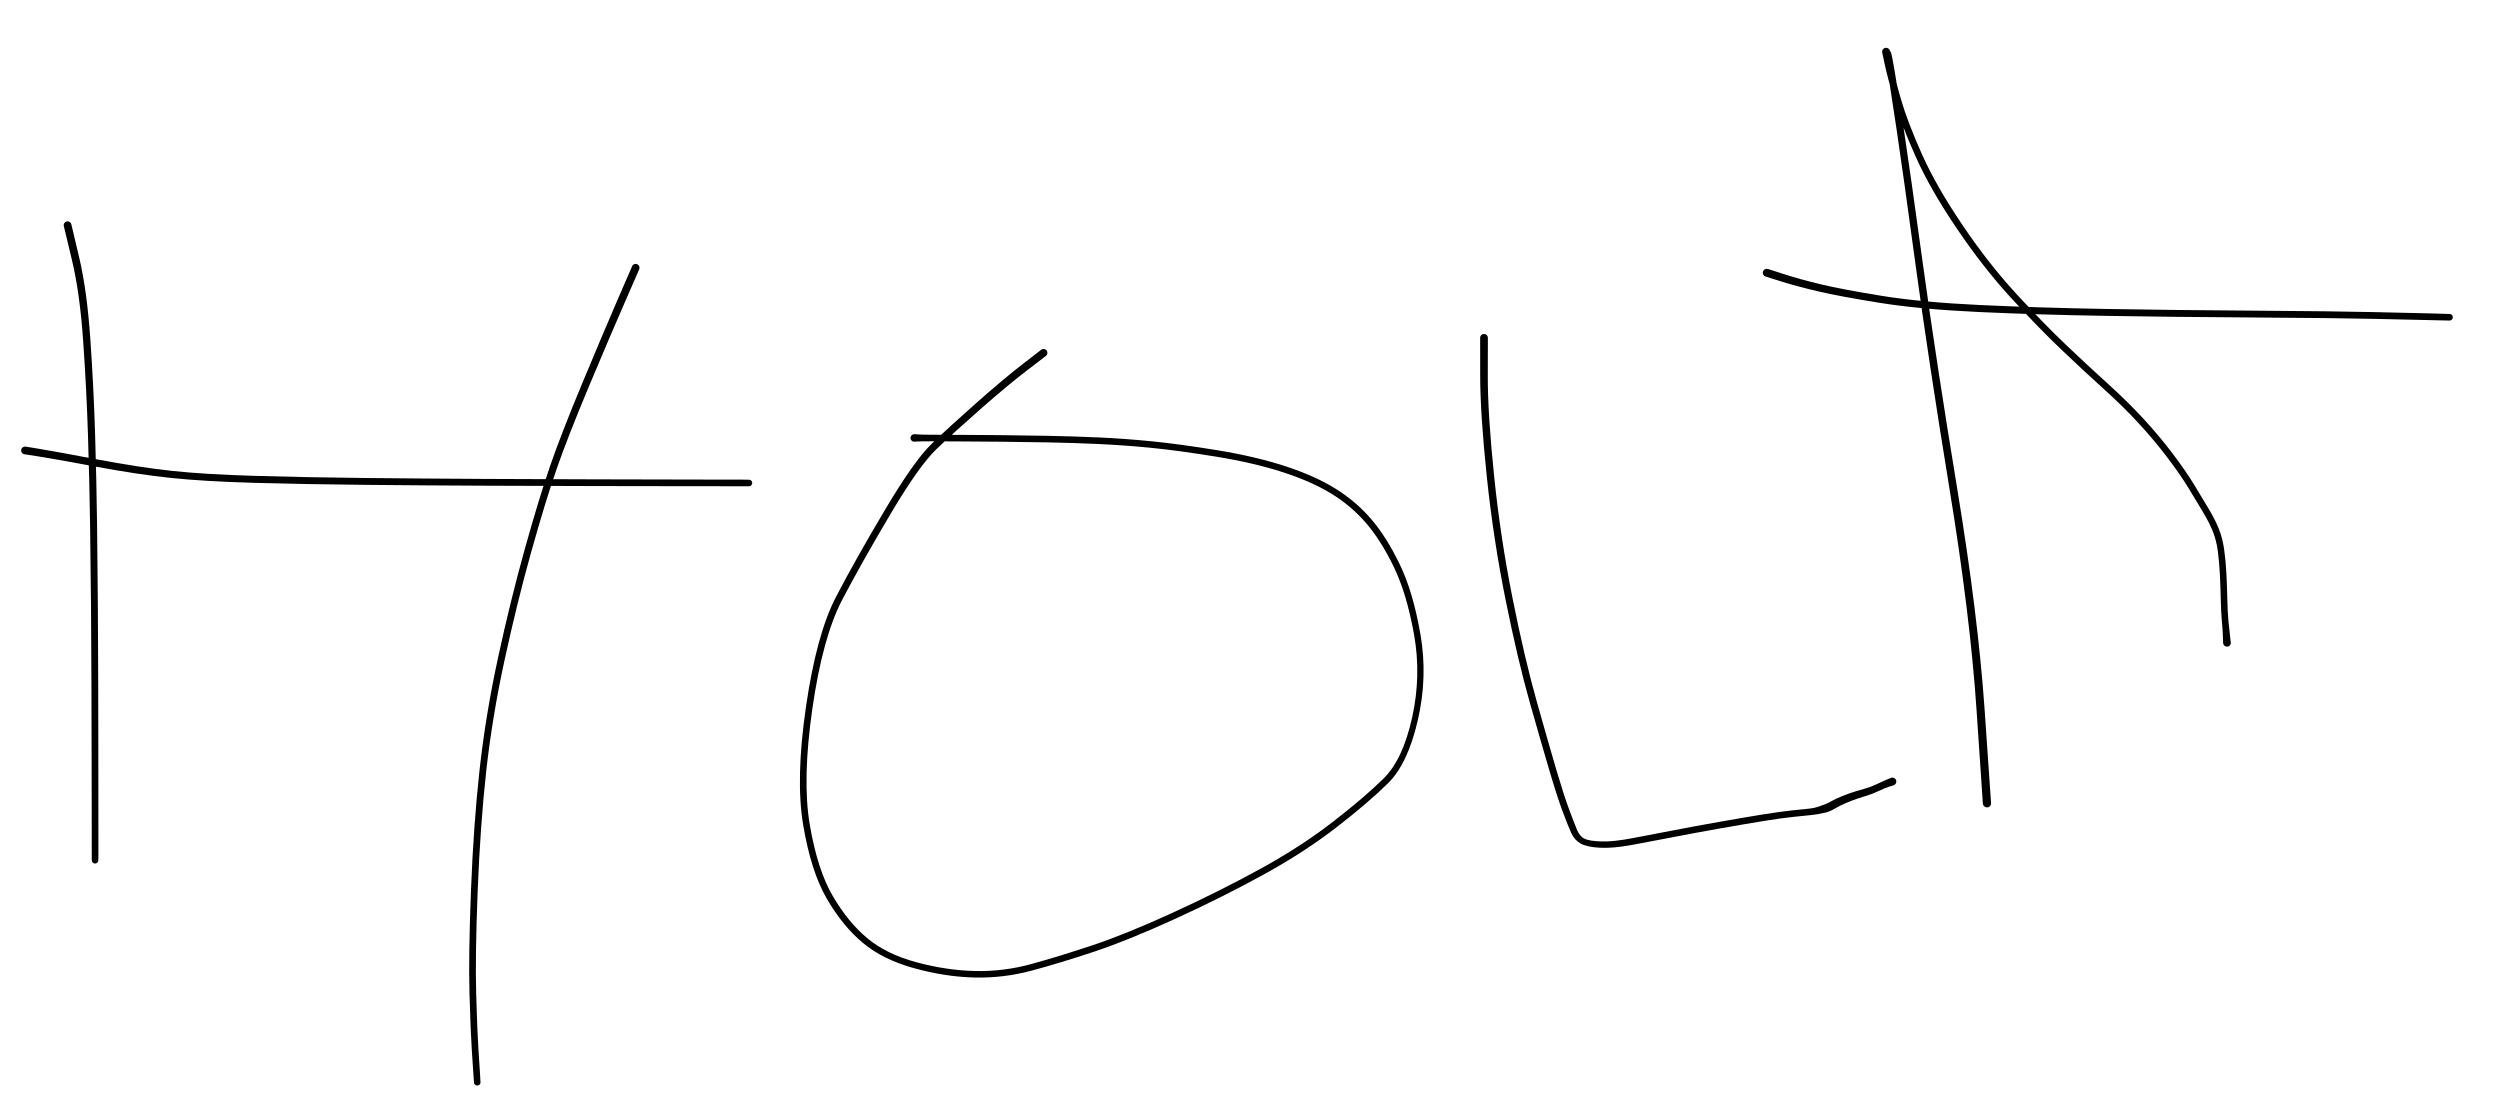 <svg version="1.1" xmlns="http://www.w3.org/2000/svg" viewBox="0 0 999 447" width="999" height="447">
  <!-- svg-source:excalidraw -->
  <!-- payload-type:application/vnd.excalidraw+json --><!-- payload-version:2 --><!-- payload-start -->eyJ2ZXJzaW9uIjoiMSIsImVuY29kaW5nIjoiYnN0cmluZyIsImNvbXByZXNzZWQiOnRydWUsImVuY29kZWQiOiJ4nNVabXPTOFx1MDAxMP6eX9FcdF9x0ftcdTAwMGLfaHkpXHUwMDFkrnCT41xu3DA3pnFcdTAwMWKTNDa2U9oy/Pez3TbyqtC1XHUwMDA26sn5QyeW9ulqpdWzq5W/jba2xtVFnoxcdTAwMWZvjZPzo3iRTov46/hh036WXHUwMDE0ZZot6y7WvpfZqjhqJWdVlZePXHUwMDFmPYrzfPskrT5l2Xz7KDu9giWL5DRZVmUt+E/9vrX1rf3bUXRcXCTJWk3b41RR5jdcdTAwMWVky1YrZUJcdTAwMTGpXHJxXHUwMDEyafm01lYl07r7OF6UietpmsYk+Wv38PTp81eXkz/3TXG+s/9Hljitx+liMakuXHUwMDE2VzbFR7NV0ektq1wimyeH6bSaNdq99jWuzOo5c6hcIludzJZJWVx1MDAwMkyWx0dpddG0XHUwMDExsm6Nlyft/3At5/VcdTAwMWJXYltQpTTVkllm9bq3wTMlt7mtXHUwMDFmbqxcdTAwMTJGXGJvXFy72VwiK5pxPSDt40b2KT6an9TDW07XMlVcdTAwMTEvyzwu6uVycl9vLHbDnyXpyaxqtEs3mjJp550yboXRurMsjZb85bT1gI/+vM3iXCK/np9xO5rOXGKb12dcdTAwMWT3ceBVPo2v1pkqqSRcdTAwMTOSKi2cykW6nNedy9VisW7Ls7Trhs3jfm25WW9f1r8/PvyhtJuN5lx1MDAxMSpM3oowecpsIECFarCBJjOqXHUwMDAzXHUwMDAx3Fx1MDAwNFx1MDAwMiRcdTAwMGZcdTAwMDWEXHUwMDBlqVx1MDAwYlx1MDAxOHnA8VwiLqvd7PQ0rWpPe9M4j+9RZXq6WtR++KaoXHUwMDFkuCGLx1tVsXKsk1+3Xzlv2/r94e/kQGaIpjVcdTAwMDU4xsAo8EhOnlxcppNnab73llxcvJOf2YeCbDxcdTAwMDVcbn1cdTAwMDdcdTAwMDVyOVx1MDAxNFx1MDAwNTLLb3MgdW03XHUwMDE0qLmgQlNpXHUwMDA2pkDNlDP+/inQdsXRvaoh36DyNlCeilCA86N+XHUwMDAwJnggQItAgGWhgNAh/Vx1MDAxY/B/JEAqXHUwMDA1MVRcYtqfXHUwMDAxd9/uz+eXZHn2nk7tZTX79zh+c77pXGYoLb0rXHQ0bCBcdTAwMDZUTvGaXHUwMDAwOXdjvWFAQ6Sth0lcdTAwMDdnQC2t89/7ZsCIXHUwMDAxeTxcdTAwMGKMIEdZNF+JXHUwMDA0ZFx1MDAxMMpQhISsplBKiJSCiV1cdTAwMGZcdTAwMDTQwaRcZkRwiqankVx1MDAwMpZzhs+VXHUwMDAy1Fa75a8gNpdccjn3XHUwMDFi12xIKGFcXLqog5Lhyd7hc7I4WO1oejB/lT95MZ3v/rHpZKjlXSdiTtVQ6aBycalzJL6VXHUwMDBmasI1I0xcdTAwMGZNhkZcdTAwMTnl3Pf+yVx1MDAxMNJcYlx1MDAwZZBg94lcdTAwMWUkXHUwMDAy2FPiXHUwMDFj4uWQPdiz3kIwP8JHRVx0YKo+/Gkgf3LcXHUwMDEyXHJcdTAwMTaDXHRcdTAwMWMhQSrJJMVcdTAwMTcw+PhccseE1ihcdTAwMTiHZqNcdTAwMDVcdTAwMDHoIVxmj1x1MDAwMdZAXHUwMDFmxKsgXGYgqEHXm1xuiOhRaZFgZ1CJumHn6Ni+9rBDgOXW6Gp7hstcdTAwMWXFXHUwMDE5XHRcdTAwMDDo/rbAaoF6k5dcIqBrzYH74XuIqjD5iFx1MDAwN8qzUIAggVx1MDAwMLin+1x1MDAwMMRvXHUwMDAzjDzg5iRELvDcPlx1MDAxZao68lx1MDAxYS7631x1MDAxMTxN9+e7Z2+PXHUwMDE3++TL5/1JKdTe6+ebnlx1MDAxMVlO7syIyFB3XHUwMDA0nfqTy4hIR+FNhYzR+oQoretcdTAwMTkmJbLKSOfA951cdTAwMTJcdTAwMDFpPJyCelx1MDAxYcXr61xmXHUwMDE2i/BAxCHAoFx1MDAwMZtcdTAwMDPKp1x1MDAxNlxyXHUwMDEy3Iu/qM3cQlx1MDAwMGqDkIFcdTAwMDBpXHUwMDAzh6R1oNFeXHUwMDFkscflXHUwMDBlXHUwMDBivnthNnDpKFx1MDAxN8FcYlx1MDAxOYyAllx1MDAxYjyJgCGPXHUwMDFh/MbGq4CYXHUwMDFl6Zano0e65enAsycvQTP4XG7CWlx1MDAwM9W45bBcdTAwMDLyi4iRh9yg8K39xm51t1x1MDAwZX6M9y9oXFy+z2k12yNZ8Xr32ftcdTAwMDPO0lx1MDAwZn9/2fTwTSm/q7wr7FBcdTAwMTWNzobu1Hc7N/838ZtcdTAwMTMtiJGd+sIg8Zs1aoeL3zRIOlx1MDAwMlx1MDAxNFx1MDAxZNVrilwiIEdHfVx1MDAwZemQQKM6t8Mh1IP00OJBXGJcdTAwMWFcdTAwMGJuQ3qYr6H5XHUwMDA2r5zAOFjPXHUwMDE4XHUwMDFhclwiyiFcdTAwMDSvXCLAk25ELVx1MDAxYUFg3lx1MDAxM1GNWlx1MDAwMktcdTAwMWJcdTAwMTFV6HTB83FE8XqL9lx1MDAxMFx1MDAxY72gMFxuXCJcdTAwMThquYX+SHtcXOxCp6dcdTAwMDRcdTAwMWSV9daD4LVcdTAwMDeIwFx1MDAxMyxcdTAwMGag0bn1XHUwMDAwXG5cdTAwMDfAqcWzdVx1MDAxZoBP7M9cdTAwMDEjXHUwMDBmuDnRv1x1MDAxM1xc/OivlOBWXHUwMDEy2z/6XHUwMDFm7pzNMpbkk8mrly+KmXpcdTAwMTfZd8XGR39cIvidl7tiqPtcZvOjz1vcrcV18JfGXG5lbOejo2FiP+V2wOtcZnjMxKThUVx1MDAxY1xyMLBYi8djXHUwMDAzT2Y9XHUwMDBlTTxcZlBcdTAwMWaLXHUwMDAzXHUwMDAx3qctOMBAXHJo3L5cdTAwMDMwXHUwMDEwm42uVYzjPJ9UNbjuu+K22uPT6SS9TICa8VmafN25velcdTAwMWVcdTAwMWO3z3h0zZBcclx1MDAwZrWKvn1cdTAwMWZ9/1x1MDAwZt/1xLMifQ==<!-- payload-end -->
  <defs>
    <style>
      @font-face {
        font-family: "Virgil";
        src: url("https://excalidraw.com/Virgil.woff2");
      }
      @font-face {
        font-family: "Cascadia";
        src: url("https://excalidraw.com/Cascadia.woff2");
      }
    </style>
  </defs>
  <rect x="0" y="0" width="999" height="447" fill="#ffffff"/><g transform="translate(27 90) rotate(0 5.5 128.5)" stroke="none"><path fill="#000000" d="M 1.51,-0.36 Q 1.51,-0.36 4.64,12.87 7.77,26.10 9.11,45.64 10.45,65.19 11.00,83.53 11.56,101.87 11.79,119.73 12.02,137.59 12.11,152.66 12.21,167.72 12.24,181.89 12.28,196.05 12.29,208.11 12.31,220.17 12.31,229.61 12.32,239.04 12.32,244.20 12.32,249.37 12.32,251.56 12.32,253.75 12.28,253.96 12.25,254.17 12.15,254.36 12.05,254.55 11.89,254.70 11.74,254.85 11.54,254.94 11.35,255.03 11.13,255.05 10.92,255.07 10.71,255.03 10.50,254.98 10.32,254.87 10.14,254.76 10.00,254.60 9.86,254.44 9.78,254.24 9.70,254.04 9.69,253.82 9.68,253.61 9.73,253.40 9.79,253.20 9.91,253.02 10.03,252.84 10.20,252.71 10.37,252.58 10.58,252.52 10.78,252.45 10.99,252.45 11.21,252.45 11.41,252.52 11.61,252.58 11.78,252.71 11.95,252.84 12.07,253.02 12.19,253.20 12.25,253.40 12.31,253.61 12.30,253.82 12.29,254.04 12.21,254.24 12.13,254.43 11.99,254.60 11.85,254.76 11.67,254.87 11.48,254.98 11.27,255.03 11.07,255.07 10.85,255.05 10.64,255.03 10.44,254.94 10.25,254.85 10.10,254.70 9.94,254.55 9.84,254.36 9.74,254.18 9.70,253.96 9.67,253.75 9.67,253.75 9.67,253.75 9.67,251.56 9.66,249.37 9.66,244.21 9.65,239.05 9.64,229.61 9.63,220.17 9.60,208.12 9.58,196.06 9.53,181.90 9.48,167.74 9.37,152.69 9.25,137.63 9.00,119.80 8.74,101.96 8.15,83.67 7.57,65.39 6.22,46.09 4.87,26.79 1.67,13.57 -1.51,0.36 -1.54,0.17 -1.56,-0.01 -1.53,-0.19 -1.51,-0.38 -1.44,-0.55 -1.37,-0.73 -1.27,-0.88 -1.16,-1.04 -1.02,-1.16 -0.87,-1.29 -0.71,-1.37 -0.54,-1.46 -0.36,-1.50 -0.17,-1.55 0.01,-1.55 0.19,-1.54 0.38,-1.50 0.56,-1.45 0.73,-1.36 0.89,-1.27 1.03,-1.15 1.17,-1.02 1.28,-0.87 1.38,-0.71 1.45,-0.53 1.51,-0.36 1.51,-0.36 L 1.51,-0.36 Z"/></g><g transform="translate(10 180) rotate(0 146.5 6.5)" stroke="none"><path fill="#000000" d="M 0.24,-1.54 Q 0.24,-1.54 5.70,-0.64 11.15,0.24 28.44,3.51 45.73,6.78 58.76,8.17 71.79,9.56 91.68,10.15 111.56,10.75 136.12,11.01 160.68,11.26 184.35,11.38 208.01,11.49 226.98,11.54 245.95,11.59 259.19,11.61 272.43,11.63 278.34,11.65 284.25,11.66 286.77,11.66 289.28,11.67 289.49,11.70 289.70,11.74 289.89,11.84 290.08,11.94 290.23,12.09 290.38,12.25 290.47,12.44 290.56,12.64 290.58,12.85 290.60,13.06 290.55,13.27 290.51,13.48 290.40,13.66 290.29,13.85 290.12,13.99 289.96,14.12 289.76,14.20 289.56,14.28 289.35,14.29 289.13,14.31 288.93,14.25 288.72,14.19 288.55,14.07 288.37,13.95 288.24,13.78 288.11,13.61 288.04,13.41 287.97,13.20 287.97,12.99 287.97,12.77 288.04,12.57 288.11,12.37 288.24,12.20 288.37,12.03 288.55,11.91 288.73,11.79 288.93,11.73 289.14,11.67 289.35,11.69 289.57,11.70 289.76,11.78 289.96,11.86 290.13,12.00 290.29,12.13 290.40,12.32 290.51,12.50 290.56,12.71 290.60,12.92 290.58,13.13 290.55,13.35 290.46,13.54 290.37,13.73 290.23,13.89 290.08,14.04 289.89,14.14 289.70,14.24 289.49,14.28 289.28,14.31 289.28,14.31 289.28,14.31 286.76,14.31 284.25,14.31 278.34,14.30 272.42,14.30 259.19,14.28 245.95,14.27 226.97,14.23 208.00,14.19 184.33,14.09 160.65,13.99 136.07,13.75 111.48,13.51 91.49,12.94 71.50,12.36 58.35,10.99 45.20,9.62 27.94,6.41 10.69,3.20 5.22,2.37 -0.24,1.54 -0.42,1.49 -0.60,1.43 -0.76,1.34 -0.93,1.25 -1.06,1.12 -1.20,0.99 -1.30,0.83 -1.40,0.67 -1.46,0.49 -1.52,0.31 -1.54,0.13 -1.56,-0.05 -1.53,-0.24 -1.50,-0.42 -1.42,-0.60 -1.35,-0.77 -1.24,-0.92 -1.13,-1.07 -0.98,-1.19 -0.84,-1.31 -0.67,-1.39 -0.50,-1.47 -0.31,-1.51 -0.13,-1.55 0.05,-1.54 0.24,-1.54 0.24,-1.54 L 0.24,-1.54 Z"/></g><g transform="translate(254 107) rotate(0 -33.5 165)" stroke="none"><path fill="#000000" d="M 1.43,0.62 Q 1.43,0.62 -4.34,13.83 -10.12,27.04 -18.62,47.30 -27.12,67.57 -31.59,80.45 -36.06,93.34 -41.70,113.45 -47.33,133.57 -52.31,156.47 -57.30,179.37 -59.70,201.12 -62.10,222.88 -63.12,249.07 -64.15,275.26 -63.72,290.10 -63.30,304.95 -62.83,312.11 -62.36,319.28 -62.17,322.34 -61.97,325.39 -61.99,325.60 -62.01,325.82 -62.10,326.01 -62.19,326.21 -62.33,326.37 -62.48,326.52 -62.67,326.62 -62.85,326.73 -63.06,326.76 -63.28,326.80 -63.49,326.77 -63.70,326.74 -63.89,326.64 -64.08,326.54 -64.23,326.39 -64.38,326.23 -64.47,326.04 -64.56,325.85 -64.59,325.63 -64.61,325.42 -64.57,325.21 -64.52,325.00 -64.42,324.82 -64.31,324.63 -64.15,324.49 -63.98,324.35 -63.79,324.27 -63.59,324.19 -63.37,324.17 -63.16,324.16 -62.95,324.22 -62.75,324.27 -62.57,324.39 -62.39,324.51 -62.26,324.68 -62.13,324.85 -62.06,325.05 -61.99,325.25 -61.98,325.46 -61.98,325.68 -62.05,325.88 -62.11,326.08 -62.24,326.26 -62.37,326.43 -62.55,326.55 -62.72,326.67 -62.93,326.73 -63.13,326.79 -63.35,326.78 -63.56,326.77 -63.76,326.70 -63.96,326.62 -64.12,326.48 -64.29,326.35 -64.40,326.16 -64.51,325.98 -64.56,325.77 -64.61,325.56 -64.61,325.56 -64.61,325.56 -64.81,322.51 -65.01,319.45 -65.49,312.24 -65.96,305.02 -66.39,290.09 -66.82,275.16 -65.80,248.87 -64.78,222.58 -62.37,200.69 -59.96,178.79 -54.98,155.81 -50.00,132.82 -44.36,112.62 -38.72,92.42 -34.26,79.44 -29.79,66.45 -21.33,46.15 -12.87,25.85 -7.15,12.61 -1.43,-0.62 -1.33,-0.78 -1.24,-0.94 -1.11,-1.08 -0.97,-1.21 -0.81,-1.31 -0.65,-1.41 -0.48,-1.47 -0.30,-1.53 -0.11,-1.54 0.07,-1.56 0.26,-1.52 0.44,-1.49 0.61,-1.42 0.79,-1.34 0.94,-1.23 1.09,-1.11 1.20,-0.97 1.32,-0.82 1.40,-0.65 1.48,-0.48 1.52,-0.29 1.55,-0.11 1.54,0.07 1.54,0.26 1.48,0.44 1.43,0.62 1.43,0.62 L 1.43,0.62 Z"/></g><g transform="translate(417 141) rotate(0 27 126.5)" stroke="none"><path fill="#000000" d="M 0.95,1.23 Q 0.95,1.23 -6.54,6.96 -14.03,12.68 -24.95,22.26 -35.87,31.84 -42.80,38.48 -49.74,45.12 -61.21,64.49 -72.69,83.85 -80.47,98.71 -88.25,113.57 -92.37,142.11 -96.49,170.65 -93.39,188.70 -90.29,206.75 -84.16,217.16 -78.04,227.58 -70.39,233.94 -62.74,240.30 -50.74,243.53 -38.74,246.76 -27.38,247.02 -16.02,247.27 -4.97,244.25 6.06,241.23 19.42,236.78 32.78,232.33 51.34,223.85 69.91,215.37 86.41,206.32 102.91,197.26 115.60,187.42 128.30,177.58 135.94,170.03 143.58,162.48 147.29,145.72 151.00,128.96 148.04,112.47 145.08,95.98 139.85,85.30 134.63,74.62 128.74,67.85 122.86,61.08 115.00,56.26 107.15,51.43 95.55,47.67 83.94,43.90 68.70,41.44 53.46,38.97 42.67,37.92 31.88,36.87 21.85,36.42 11.82,35.97 1.81,35.78 -8.20,35.59 -17.34,35.51 -26.48,35.43 -33.82,35.39 -41.15,35.36 -44.85,35.34 -48.54,35.33 -50.11,35.42 -51.68,35.52 -51.92,35.48 -52.16,35.44 -52.38,35.32 -52.60,35.21 -52.76,35.03 -52.93,34.85 -53.03,34.63 -53.13,34.40 -53.16,34.16 -53.19,33.92 -53.13,33.68 -53.08,33.44 -52.95,33.23 -52.82,33.02 -52.64,32.86 -52.45,32.70 -52.22,32.61 -51.99,32.52 -51.75,32.51 -51.50,32.50 -51.27,32.57 -51.03,32.63 -50.83,32.77 -50.63,32.91 -50.48,33.11 -50.33,33.30 -50.26,33.53 -50.18,33.77 -50.18,34.01 -50.18,34.26 -50.26,34.49 -50.34,34.72 -50.49,34.91 -50.64,35.11 -50.84,35.24 -51.04,35.38 -51.28,35.45 -51.52,35.51 -51.76,35.50 -52.01,35.48 -52.23,35.39 -52.46,35.30 -52.65,35.14 -52.83,34.98 -52.96,34.77 -53.08,34.56 -53.13,34.32 -53.19,34.08 -53.16,33.84 -53.13,33.59 -53.03,33.37 -52.92,33.15 -52.75,32.97 -52.59,32.80 -52.37,32.68 -52.15,32.57 -51.91,32.53 -51.67,32.49 -51.67,32.49 -51.67,32.49 -50.10,32.60 -48.53,32.70 -44.83,32.72 -41.14,32.73 -33.80,32.77 -26.46,32.80 -17.30,32.88 -8.15,32.96 1.89,33.16 11.93,33.35 22.03,33.80 32.13,34.25 43.01,35.32 53.88,36.38 69.32,38.89 84.75,41.41 96.63,45.30 108.51,49.19 116.66,54.27 124.82,59.34 130.90,66.39 136.98,73.45 142.32,84.47 147.66,95.49 150.61,112.47 153.57,129.45 149.56,146.80 145.55,164.15 137.73,171.90 129.91,179.66 117.04,189.61 104.18,199.57 87.59,208.67 71.00,217.77 52.31,226.30 33.61,234.83 20.18,239.30 6.75,243.77 -4.64,246.84 -16.05,249.91 -27.73,249.61 -39.42,249.32 -51.89,245.85 -64.35,242.38 -72.33,235.67 -80.31,228.97 -86.61,218.11 -92.91,207.26 -96.03,188.78 -99.16,170.31 -94.92,141.33 -90.69,112.35 -82.88,97.40 -75.07,82.44 -63.39,62.78 -51.71,43.11 -44.74,36.39 -37.78,29.67 -26.82,19.99 -15.86,10.31 -8.40,4.53 -0.95,-1.23 -0.79,-1.33 -0.62,-1.43 -0.44,-1.48 -0.26,-1.53 -0.07,-1.54 0.10,-1.55 0.29,-1.52 0.47,-1.48 0.64,-1.40 0.82,-1.32 0.96,-1.21 1.11,-1.09 1.22,-0.94 1.34,-0.79 1.41,-0.62 1.49,-0.45 1.52,-0.26 1.56,-0.08 1.54,0.10 1.53,0.29 1.47,0.47 1.41,0.65 1.31,0.81 1.22,0.97 1.08,1.10 0.95,1.23 0.95,1.23 L 0.95,1.23 Z"/></g><g transform="translate(593 135) rotate(0 82 102)" stroke="none"><path fill="#000000" d="M 1.56,0 Q 1.56,0 1.52,15.23 1.49,30.47 4.05,55.27 6.61,80.07 11.42,104.09 16.23,128.11 21.13,145.49 26.04,162.86 28.98,172.85 31.93,182.84 34.03,188.48 36.13,194.12 37.23,196.72 38.33,199.31 40.29,200.21 42.26,201.10 46.97,201.24 51.69,201.37 58.83,200.03 65.98,198.69 74.82,196.97 83.66,195.25 94.34,193.36 105.01,191.48 111.85,190.39 118.69,189.30 123.06,188.84 127.44,188.37 129.58,188.17 131.72,187.98 133.08,187.52 134.43,187.06 135.87,186.55 137.30,186.05 138.92,185.10 140.54,184.16 143.14,183.13 145.74,182.09 148.01,181.38 150.28,180.66 152.40,180.08 154.52,179.50 156.74,178.44 158.96,177.38 160.80,176.59 162.64,175.80 162.89,175.75 163.14,175.70 163.40,175.73 163.66,175.77 163.89,175.88 164.12,175.99 164.30,176.18 164.49,176.36 164.60,176.59 164.72,176.82 164.75,177.07 164.79,177.33 164.74,177.58 164.69,177.84 164.57,178.06 164.44,178.29 164.25,178.46 164.06,178.63 163.82,178.74 163.58,178.84 163.33,178.86 163.07,178.88 162.82,178.82 162.57,178.76 162.35,178.62 162.13,178.48 161.97,178.28 161.81,178.08 161.72,177.84 161.63,177.60 161.62,177.34 161.61,177.08 161.69,176.84 161.76,176.59 161.91,176.38 162.06,176.17 162.27,176.02 162.48,175.87 162.73,175.79 162.97,175.71 163.23,175.72 163.49,175.73 163.73,175.81 163.97,175.90 164.18,176.06 164.38,176.22 164.52,176.44 164.66,176.66 164.72,176.91 164.78,177.16 164.76,177.42 164.74,177.67 164.64,177.91 164.54,178.15 164.37,178.34 164.20,178.53 163.97,178.66 163.75,178.79 163.75,178.79 163.75,178.79 161.96,179.34 160.16,179.90 157.73,181.07 155.30,182.25 153.25,182.85 151.19,183.46 149.05,184.19 146.91,184.92 144.54,185.93 142.17,186.94 140.23,188.10 138.28,189.26 136.73,189.64 135.18,190.02 133.57,190.31 131.97,190.59 129.84,190.79 127.72,190.99 123.41,191.45 119.10,191.90 112.29,192.99 105.47,194.08 94.82,195.96 84.17,197.84 75.32,199.57 66.46,201.30 59.03,202.66 51.60,204.02 46.37,203.76 41.14,203.49 38.64,202.09 36.15,200.68 34.87,197.87 33.60,195.06 31.46,189.34 29.31,183.61 26.35,173.61 23.38,163.61 18.42,146.14 13.46,128.67 8.60,104.52 3.73,80.37 1.12,55.42 -1.49,30.47 -1.52,15.23 -1.56,0 -1.53,-0.18 -1.51,-0.37 -1.45,-0.54 -1.38,-0.72 -1.27,-0.88 -1.16,-1.03 -1.02,-1.16 -0.88,-1.28 -0.72,-1.37 -0.55,-1.46 -0.37,-1.50 -0.18,-1.55 0.00,-1.55 0.18,-1.55 0.37,-1.50 0.55,-1.46 0.72,-1.37 0.88,-1.28 1.02,-1.16 1.16,-1.03 1.27,-0.88 1.38,-0.72 1.45,-0.54 1.51,-0.37 1.53,-0.18 1.56,0.00 1.56,0.00 L 1.56,0 Z"/></g><g transform="translate(794 321) rotate(0 27.5 -155.5)" stroke="none"><path fill="#000000" d="M -1.65,0.11 Q -1.65,0.11 -4.19,-37.55 -6.73,-75.21 -14.98,-125.65 -23.22,-176.09 -28.45,-214.54 -33.67,-252.99 -36.17,-269.60 -38.67,-286.22 -39.69,-292.63 -40.71,-299.04 -41.30,-299.55 -41.90,-300.06 -41.91,-300.25 -41.91,-300.44 -41.88,-300.63 -41.84,-300.82 -41.76,-300.99 -41.67,-301.17 -41.55,-301.32 -41.43,-301.47 -41.28,-301.58 -41.12,-301.70 -40.95,-301.77 -40.77,-301.85 -40.58,-301.88 -40.39,-301.91 -40.20,-301.90 -40.01,-301.88 -39.82,-301.82 -39.64,-301.76 -39.48,-301.66 -39.32,-301.56 -39.18,-301.42 -39.05,-301.28 -38.95,-301.11 -38.86,-300.95 -38.80,-300.76 -38.75,-300.58 -37.91,-295.60 -37.07,-290.62 -34.39,-281.37 -31.70,-272.13 -25.99,-259.35 -20.27,-246.57 -9.84,-231.13 0.59,-215.70 11.60,-203.71 22.60,-191.73 31.59,-183.18 40.58,-174.63 48.42,-167.55 56.26,-160.46 62.52,-153.67 68.78,-146.87 74.05,-139.93 79.32,-132.98 82.72,-127.41 86.13,-121.84 88.72,-117.47 91.31,-113.10 92.74,-109.43 94.18,-105.75 94.80,-101.21 95.43,-96.67 95.68,-91.58 95.94,-86.50 96.04,-81.47 96.15,-76.43 96.48,-72.91 96.81,-69.39 97.13,-66.82 97.45,-64.25 97.43,-64.00 97.41,-63.75 97.31,-63.52 97.21,-63.29 97.04,-63.10 96.88,-62.91 96.66,-62.79 96.44,-62.67 96.19,-62.62 95.94,-62.58 95.69,-62.61 95.45,-62.65 95.22,-62.76 95.00,-62.87 94.82,-63.05 94.64,-63.23 94.53,-63.45 94.42,-63.68 94.39,-63.93 94.35,-64.18 94.40,-64.42 94.45,-64.67 94.57,-64.89 94.70,-65.11 94.89,-65.27 95.07,-65.44 95.30,-65.54 95.54,-65.64 95.79,-65.66 96.04,-65.68 96.28,-65.61 96.52,-65.55 96.74,-65.42 96.95,-65.28 97.10,-65.08 97.26,-64.89 97.35,-64.65 97.43,-64.42 97.44,-64.16 97.44,-63.91 97.37,-63.67 97.30,-63.43 97.15,-63.23 97.00,-63.03 96.80,-62.88 96.59,-62.73 96.35,-62.66 96.11,-62.59 95.86,-62.60 95.61,-62.60 95.37,-62.69 95.14,-62.78 94.94,-62.94 94.75,-63.10 94.61,-63.31 94.48,-63.52 94.42,-63.76 94.36,-64.01 94.36,-64.01 94.36,-64.01 94.28,-66.58 94.20,-69.15 93.86,-72.76 93.52,-76.38 93.42,-81.37 93.31,-86.37 93.07,-91.34 92.82,-96.32 92.27,-100.57 91.72,-104.82 90.38,-108.29 89.04,-111.77 86.47,-116.12 83.89,-120.47 80.55,-125.93 77.22,-131.39 72.03,-138.24 66.84,-145.09 60.67,-151.79 54.49,-158.50 46.62,-165.61 38.75,-172.71 29.70,-181.32 20.65,-189.93 9.51,-202.07 -1.61,-214.21 -12.16,-229.84 -22.72,-245.47 -28.50,-258.42 -34.29,-271.37 -37.02,-280.74 -39.75,-290.10 -40.82,-295.08 -41.90,-300.06 -41.91,-300.25 -41.91,-300.44 -41.88,-300.63 -41.84,-300.82 -41.76,-300.99 -41.67,-301.17 -41.55,-301.32 -41.43,-301.47 -41.28,-301.58 -41.12,-301.70 -40.95,-301.77 -40.77,-301.85 -40.58,-301.88 -40.39,-301.91 -40.20,-301.90 -40.01,-301.88 -39.82,-301.82 -39.64,-301.76 -39.48,-301.66 -39.32,-301.56 -39.18,-301.42 -39.05,-301.28 -38.95,-301.11 -38.86,-300.95 -38.80,-300.76 -38.75,-300.58 -38.43,-300.17 -38.12,-299.77 -37.00,-293.20 -35.88,-286.64 -33.34,-270.01 -30.81,-253.38 -25.54,-214.98 -20.27,-176.58 -11.94,-126.00 -3.61,-75.43 -0.97,-37.77 1.65,-0.11 1.64,0.08 1.63,0.28 1.57,0.47 1.51,0.66 1.41,0.84 1.31,1.01 1.17,1.15 1.03,1.29 0.86,1.40 0.69,1.50 0.50,1.56 0.31,1.62 0.11,1.64 -0.08,1.65 -0.28,1.62 -0.48,1.58 -0.66,1.50 -0.84,1.42 -1.00,1.30 -1.16,1.18 -1.28,1.02 -1.41,0.86 -1.49,0.68 -1.57,0.50 -1.61,0.30 -1.65,0.11 -1.65,0.11 L -1.65,0.11 Z"/></g><g transform="translate(706 109) rotate(0 141.5 9)" stroke="none"><path fill="#000000" d="M 0.48,-1.52 Q 0.48,-1.52 6.79,0.52 13.11,2.57 21.48,4.59 29.86,6.60 45.75,9.19 61.64,11.78 85.02,12.88 108.39,13.98 135.59,14.46 162.78,14.94 194.76,15.14 226.73,15.35 242.92,15.72 259.11,16.10 265.99,16.26 272.86,16.43 273.07,16.47 273.29,16.51 273.47,16.61 273.66,16.72 273.81,16.88 273.95,17.04 274.04,17.24 274.13,17.43 274.14,17.65 274.16,17.86 274.11,18.07 274.06,18.28 273.94,18.47 273.83,18.65 273.66,18.79 273.49,18.92 273.29,19.00 273.09,19.07 272.87,19.08 272.66,19.09 272.45,19.02 272.24,18.96 272.07,18.84 271.89,18.71 271.76,18.53 271.64,18.36 271.57,18.15 271.51,17.95 271.51,17.73 271.52,17.52 271.59,17.31 271.67,17.11 271.80,16.94 271.93,16.77 272.12,16.65 272.30,16.54 272.51,16.48 272.72,16.43 272.93,16.45 273.15,16.46 273.35,16.55 273.55,16.63 273.71,16.78 273.87,16.92 273.98,17.11 274.08,17.30 274.12,17.51 274.17,17.72 274.14,17.93 274.11,18.15 274.01,18.34 273.92,18.54 273.77,18.69 273.61,18.84 273.42,18.94 273.23,19.04 273.01,19.07 272.80,19.10 272.80,19.10 272.80,19.10 265.92,18.94 259.05,18.79 242.88,18.42 226.71,18.06 194.72,17.87 162.74,17.68 135.50,17.22 108.26,16.77 84.73,15.68 61.19,14.59 45.19,12.02 29.18,9.46 20.68,7.46 12.18,5.47 5.85,3.50 -0.48,1.52 -0.66,1.44 -0.83,1.36 -0.98,1.24 -1.13,1.12 -1.25,0.97 -1.37,0.82 -1.45,0.64 -1.53,0.46 -1.56,0.27 -1.59,0.08 -1.58,-0.10 -1.57,-0.29 -1.51,-0.48 -1.45,-0.66 -1.35,-0.83 -1.25,-0.99 -1.11,-1.13 -0.97,-1.26 -0.81,-1.36 -0.64,-1.46 -0.46,-1.52 -0.27,-1.57 -0.08,-1.58 0.10,-1.59 0.29,-1.56 0.48,-1.52 0.48,-1.52 L 0.48,-1.52 Z"/></g></svg>